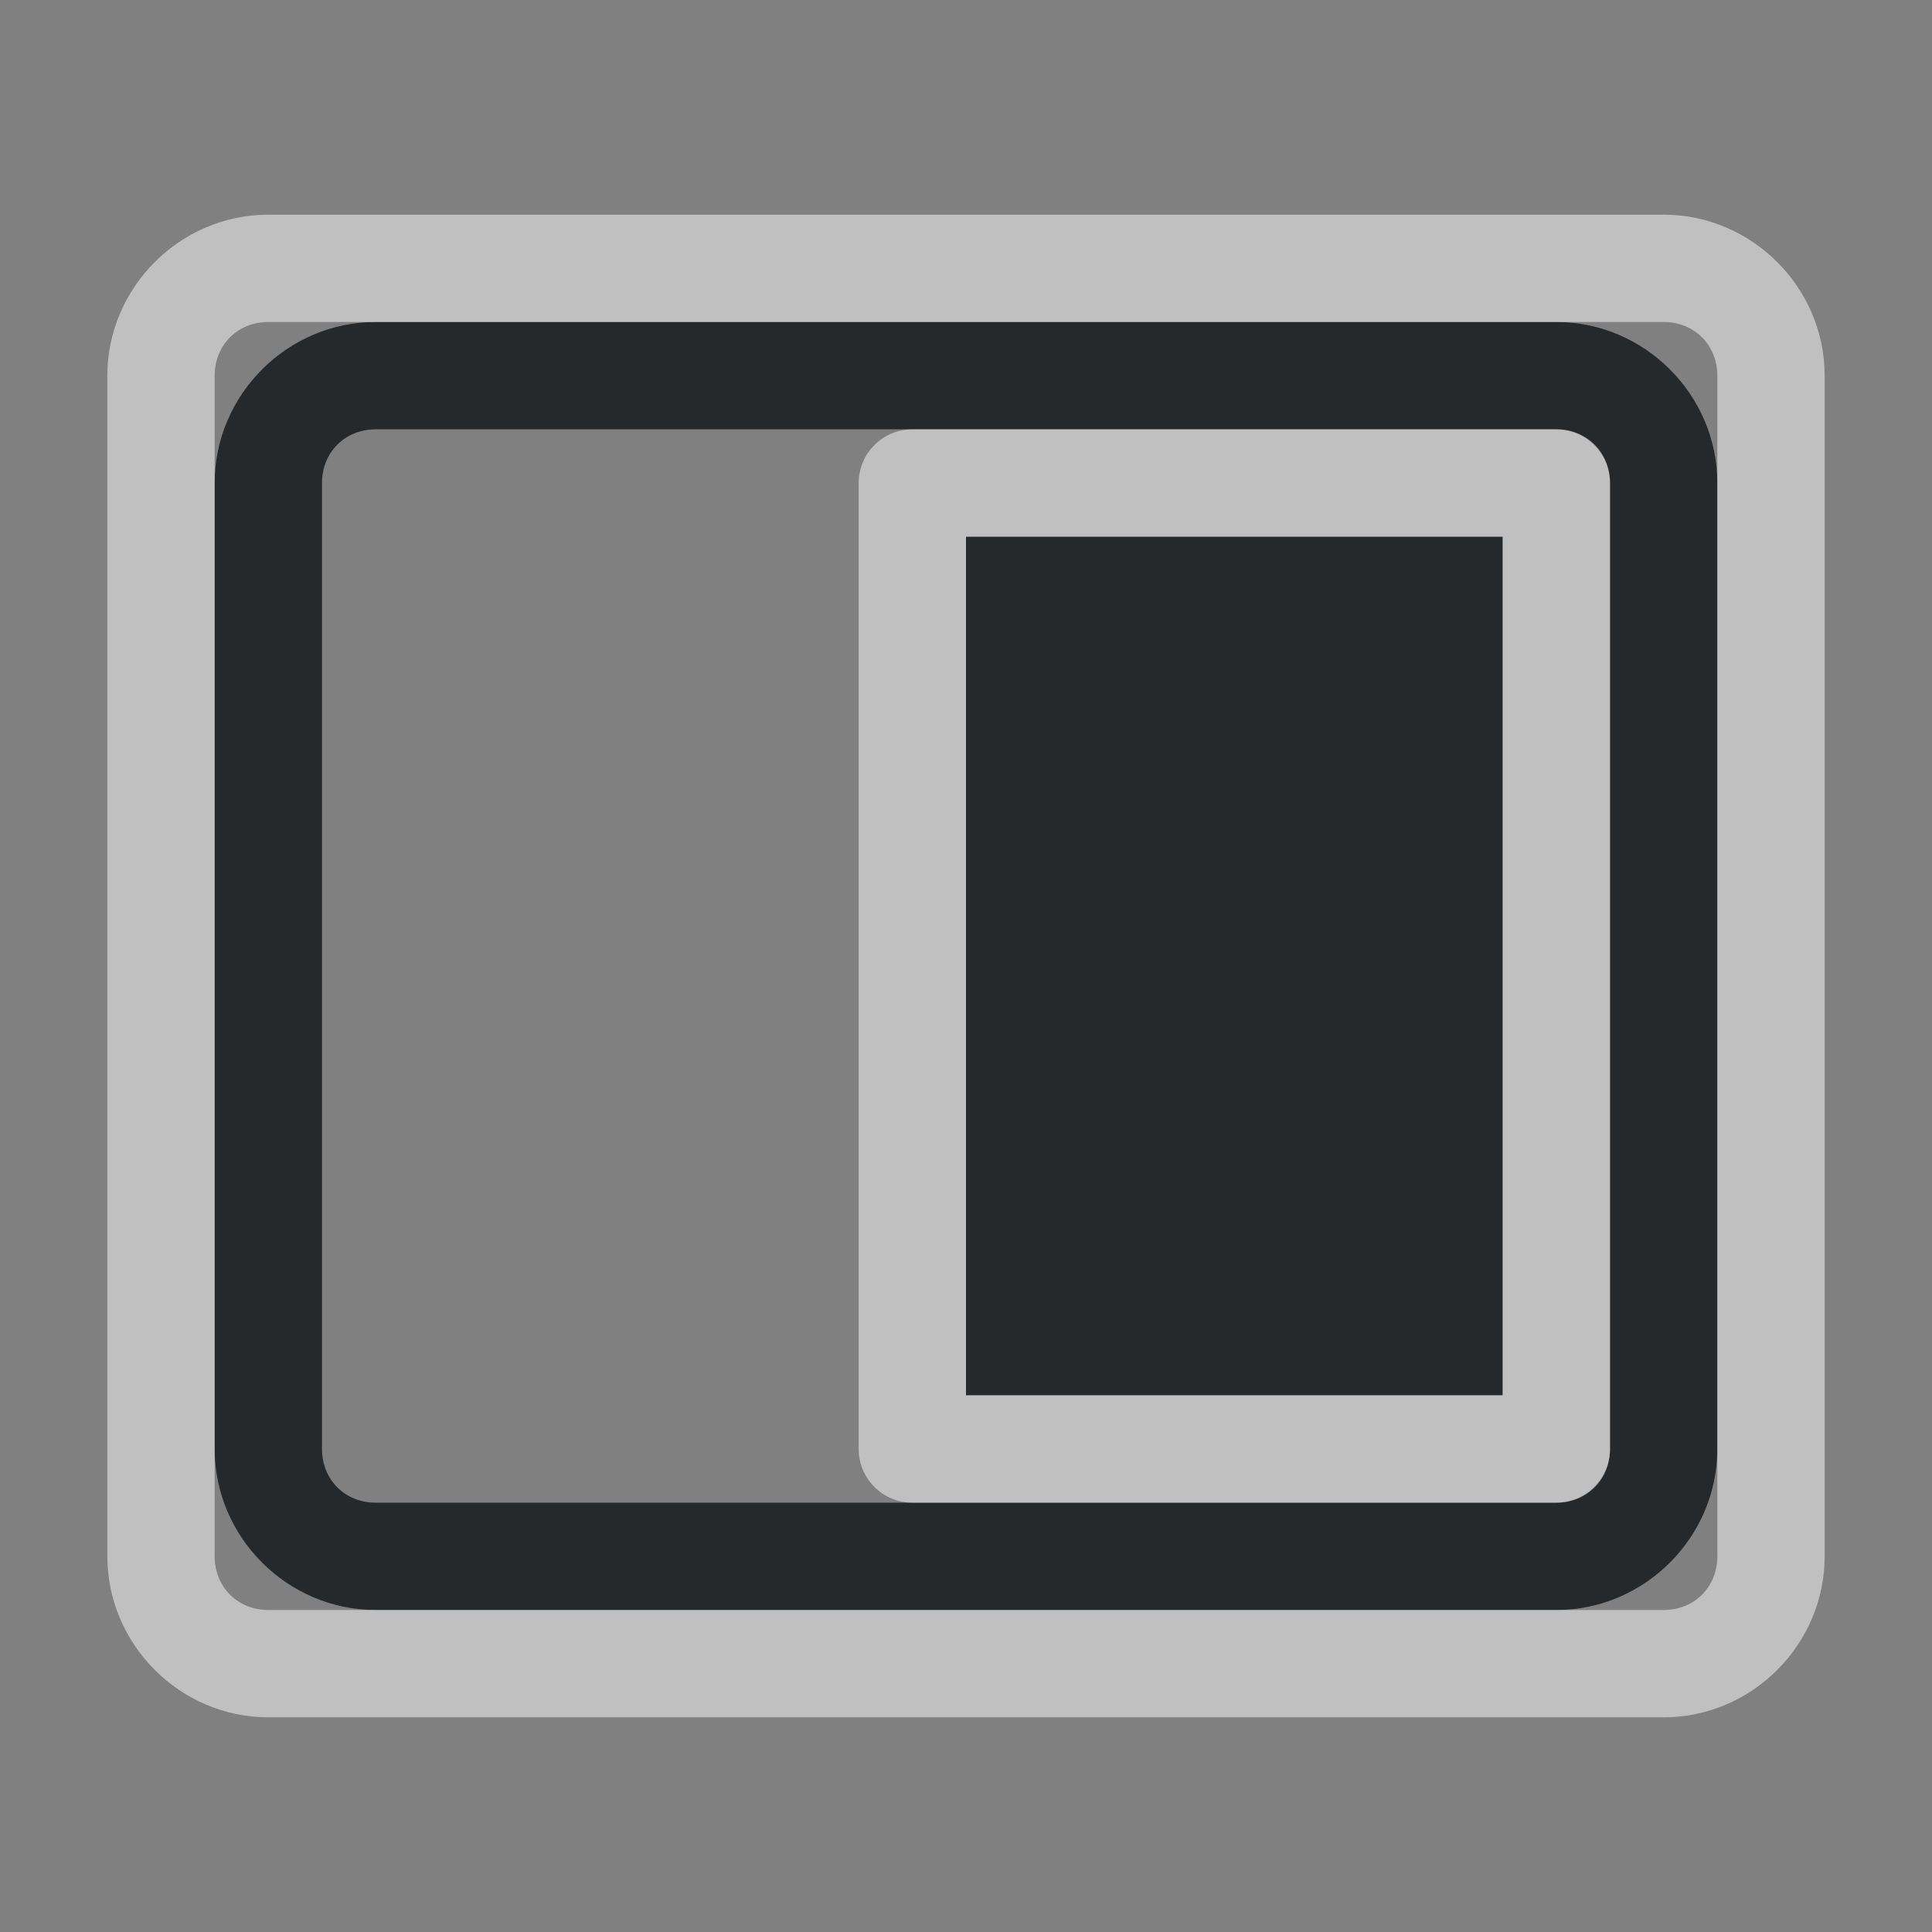 <?xml version="1.0" encoding="UTF-8"?>
<svg id="d" width="18" height="18" version="1.1" xmlns="http://www.w3.org/2000/svg" xmlns:cc="http://creativecommons.org/ns#" xmlns:dc="http://purl.org/dc/elements/1.1/" xmlns:rdf="http://www.w3.org/1999/02/22-rdf-syntax-ns#">
	<rect width="100%" height="100%" fill="#808080" stroke="none"/>
	<defs id="a">
		<style id="current-color-scheme" type="text/css">.ColorScheme-Text {color:#090d11;}.ColorScheme-Background{color:#ffffff;}</style>
	</defs>
	<path id="e" class="ColorScheme-Text" d="m3.5 3c-0.822 0-1.5 0.678-1.5 1.5v9c0 0.822 0.678 1.5 1.5 1.5h11c0.822 0 1.5-0.678 1.5-1.5v-9c0-0.822-0.678-1.5-1.5-1.5zm0 1h11c0.286 0 0.5 0.214 0.5 0.5v9c0 0.286-0.214 0.5-0.5 0.5h-11c-0.286 0-0.5-0.214-0.5-0.5v-9c0-0.286 0.214-0.5 0.5-0.5zm5.5 1v8h5v-8z" style="fill-opacity:.75;fill:currentColor"/>
	<path id="c" class="ColorScheme-Background" d="m2.5 2c-0.822 0-1.5 0.678-1.5 1.5v11c0 0.822 0.678 1.5 1.5 1.5h13c0.822 0 1.5-0.678 1.5-1.5v-11c0-0.822-0.678-1.5-1.5-1.5zm0 1h13c0.286 0 0.5 0.214 0.5 0.5v11c0 0.286-0.214 0.5-0.5 0.5h-13c-0.286 0-0.5-0.214-0.5-0.5v-11c0-0.286 0.214-0.5 0.5-0.5zm6 1c-0.276 2.76e-5 -0.5 0.224-0.5 0.5v9c2.76e-5 0.276 0.224 0.5 0.5 0.5h6c0.276-2.8e-5 0.5-0.224 0.5-0.5v-9c-2.8e-5 -0.276-0.224-0.5-0.5-0.5zm0.5 1h5v8h-5z" style="fill-opacity:.5;fill:currentColor"/>
</svg>
